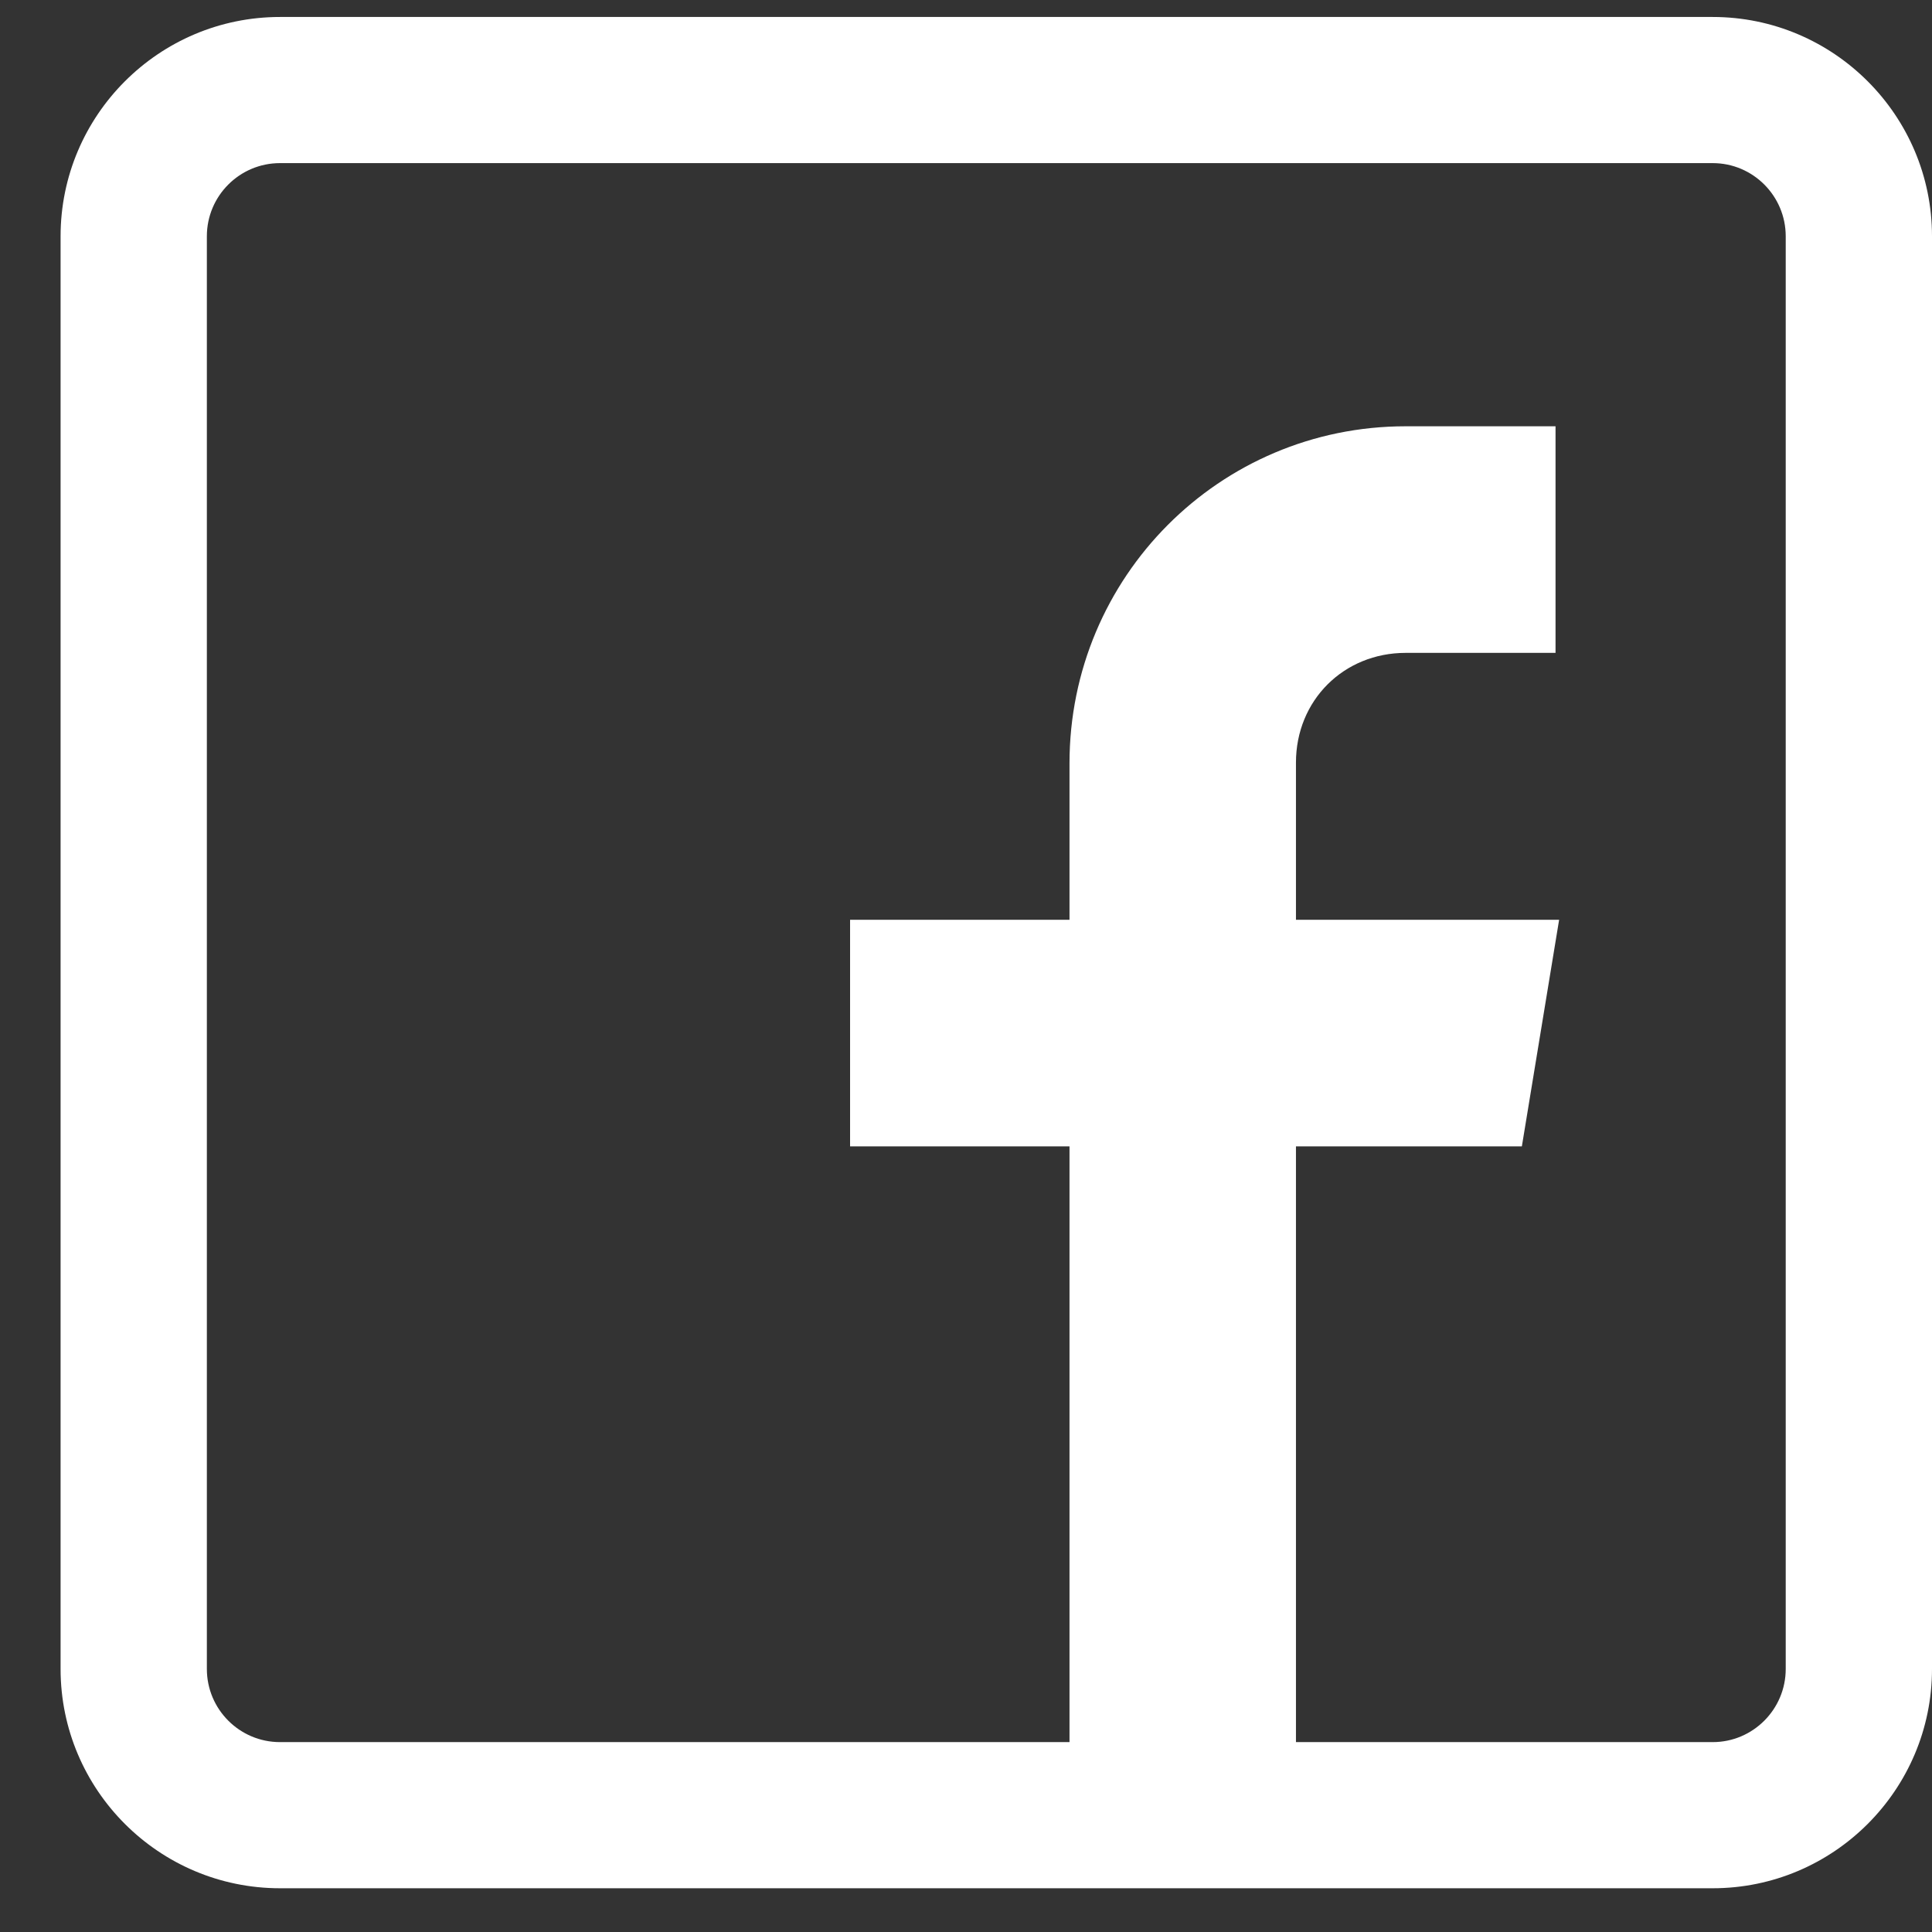 <svg viewBox="0 0 14 14" fill="white" xmlns="http://www.w3.org/2000/svg">
	<rect x="0" y="0" width="14" height="14" fill="#333333" stroke="none"/>
	<path d="M12.411 0.123H2.029C1.152 0.123 0.439 0.836 0.439 1.712V12.094C0.439 12.97 1.152 13.683 2.029 13.683H12.411C13.287 13.683 14 12.97 14 12.094V1.712C14 0.836 13.287 0.123 12.411 0.123ZM12.94 12.094C12.94 12.386 12.703 12.624 12.411 12.624H9.391V8.307H11.028L11.298 6.665H9.391V5.526C9.391 5.076 9.736 4.731 10.186 4.731H11.272V3.089H10.186C8.837 3.089 7.75 4.182 7.75 5.531V6.665H6.16V8.307H7.75V12.624H2.029C1.736 12.624 1.499 12.386 1.499 12.094V1.712C1.499 1.42 1.736 1.182 2.029 1.182H12.411C12.703 1.182 12.94 1.42 12.94 1.712V12.094Z" />
</svg>
